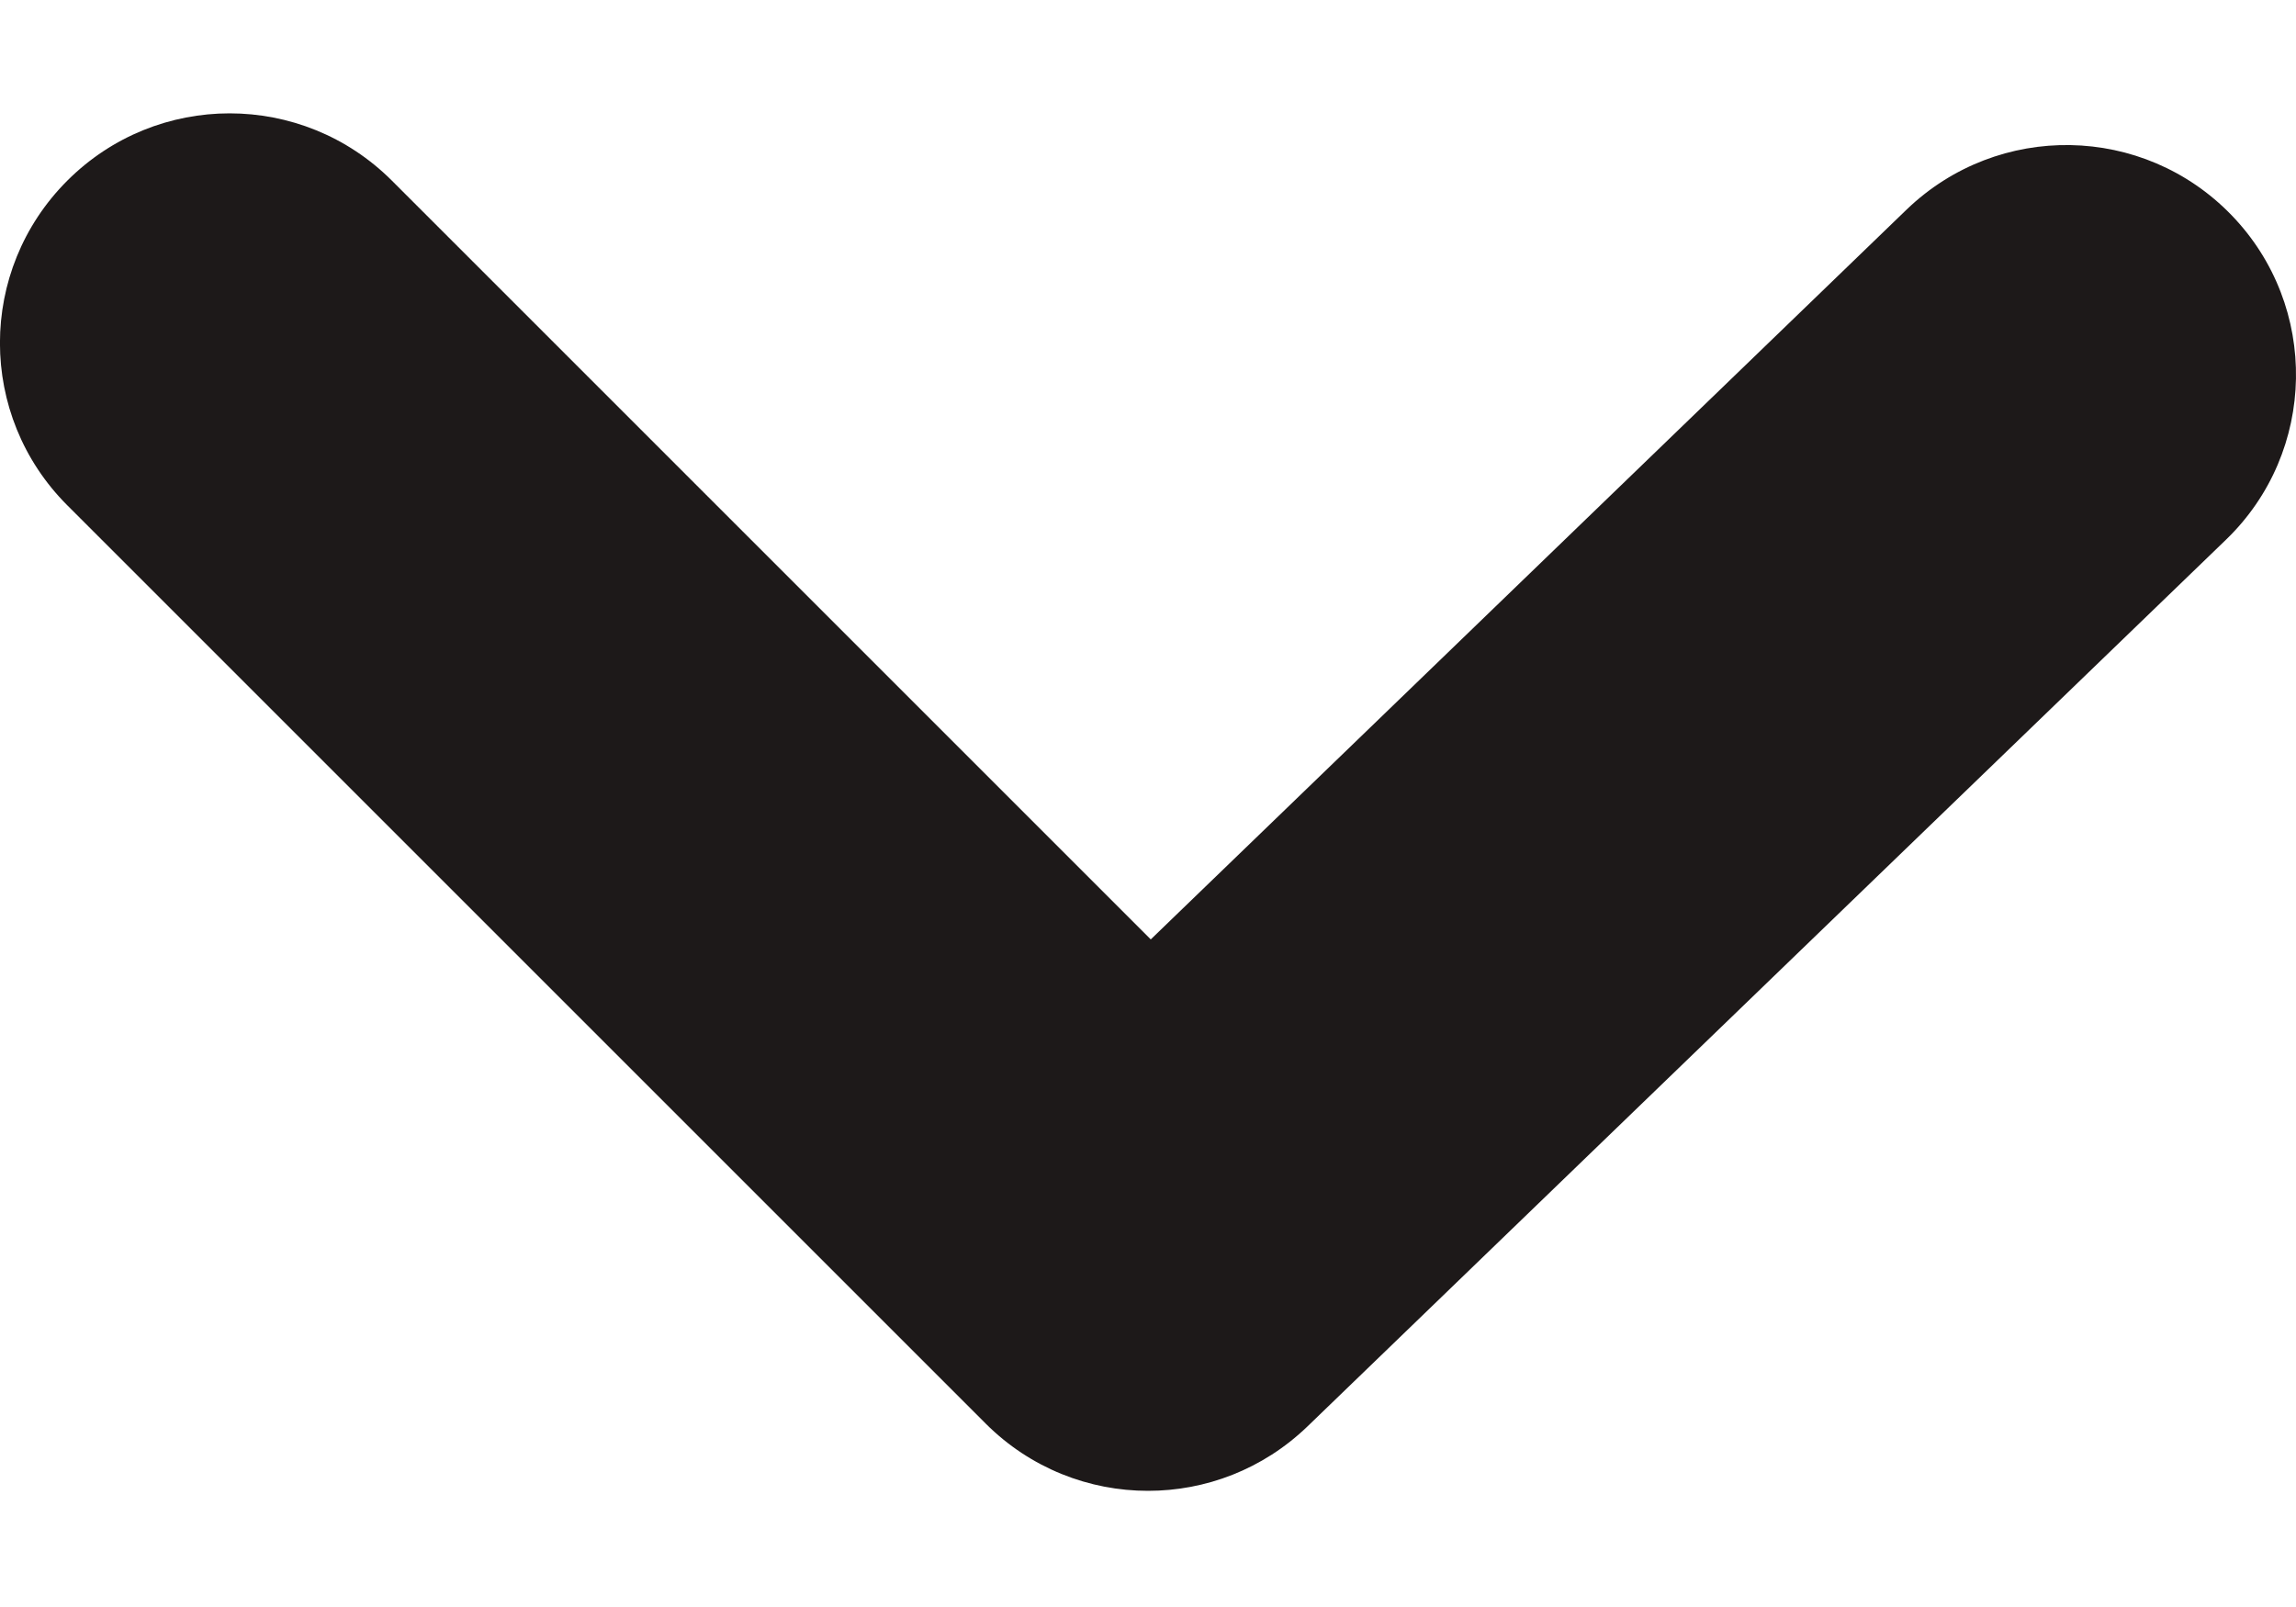 <svg width="10" height="7" viewBox="0 0 10 7" fill="none" xmlns="http://www.w3.org/2000/svg">
<path fill-rule="evenodd" clip-rule="evenodd" d="M5 6.494C4.744 6.494 4.488 6.396 4.293 6.201L0.293 2.201C-0.098 1.81 -0.098 1.178 0.293 0.787C0.684 0.396 1.316 0.396 1.707 0.787L5.012 4.092L8.305 0.912C8.704 0.529 9.335 0.54 9.719 0.937C10.103 1.334 10.092 1.968 9.695 2.351L5.695 6.213C5.5 6.401 5.25 6.494 5 6.494Z" fill="#1D1919"/>
</svg>
